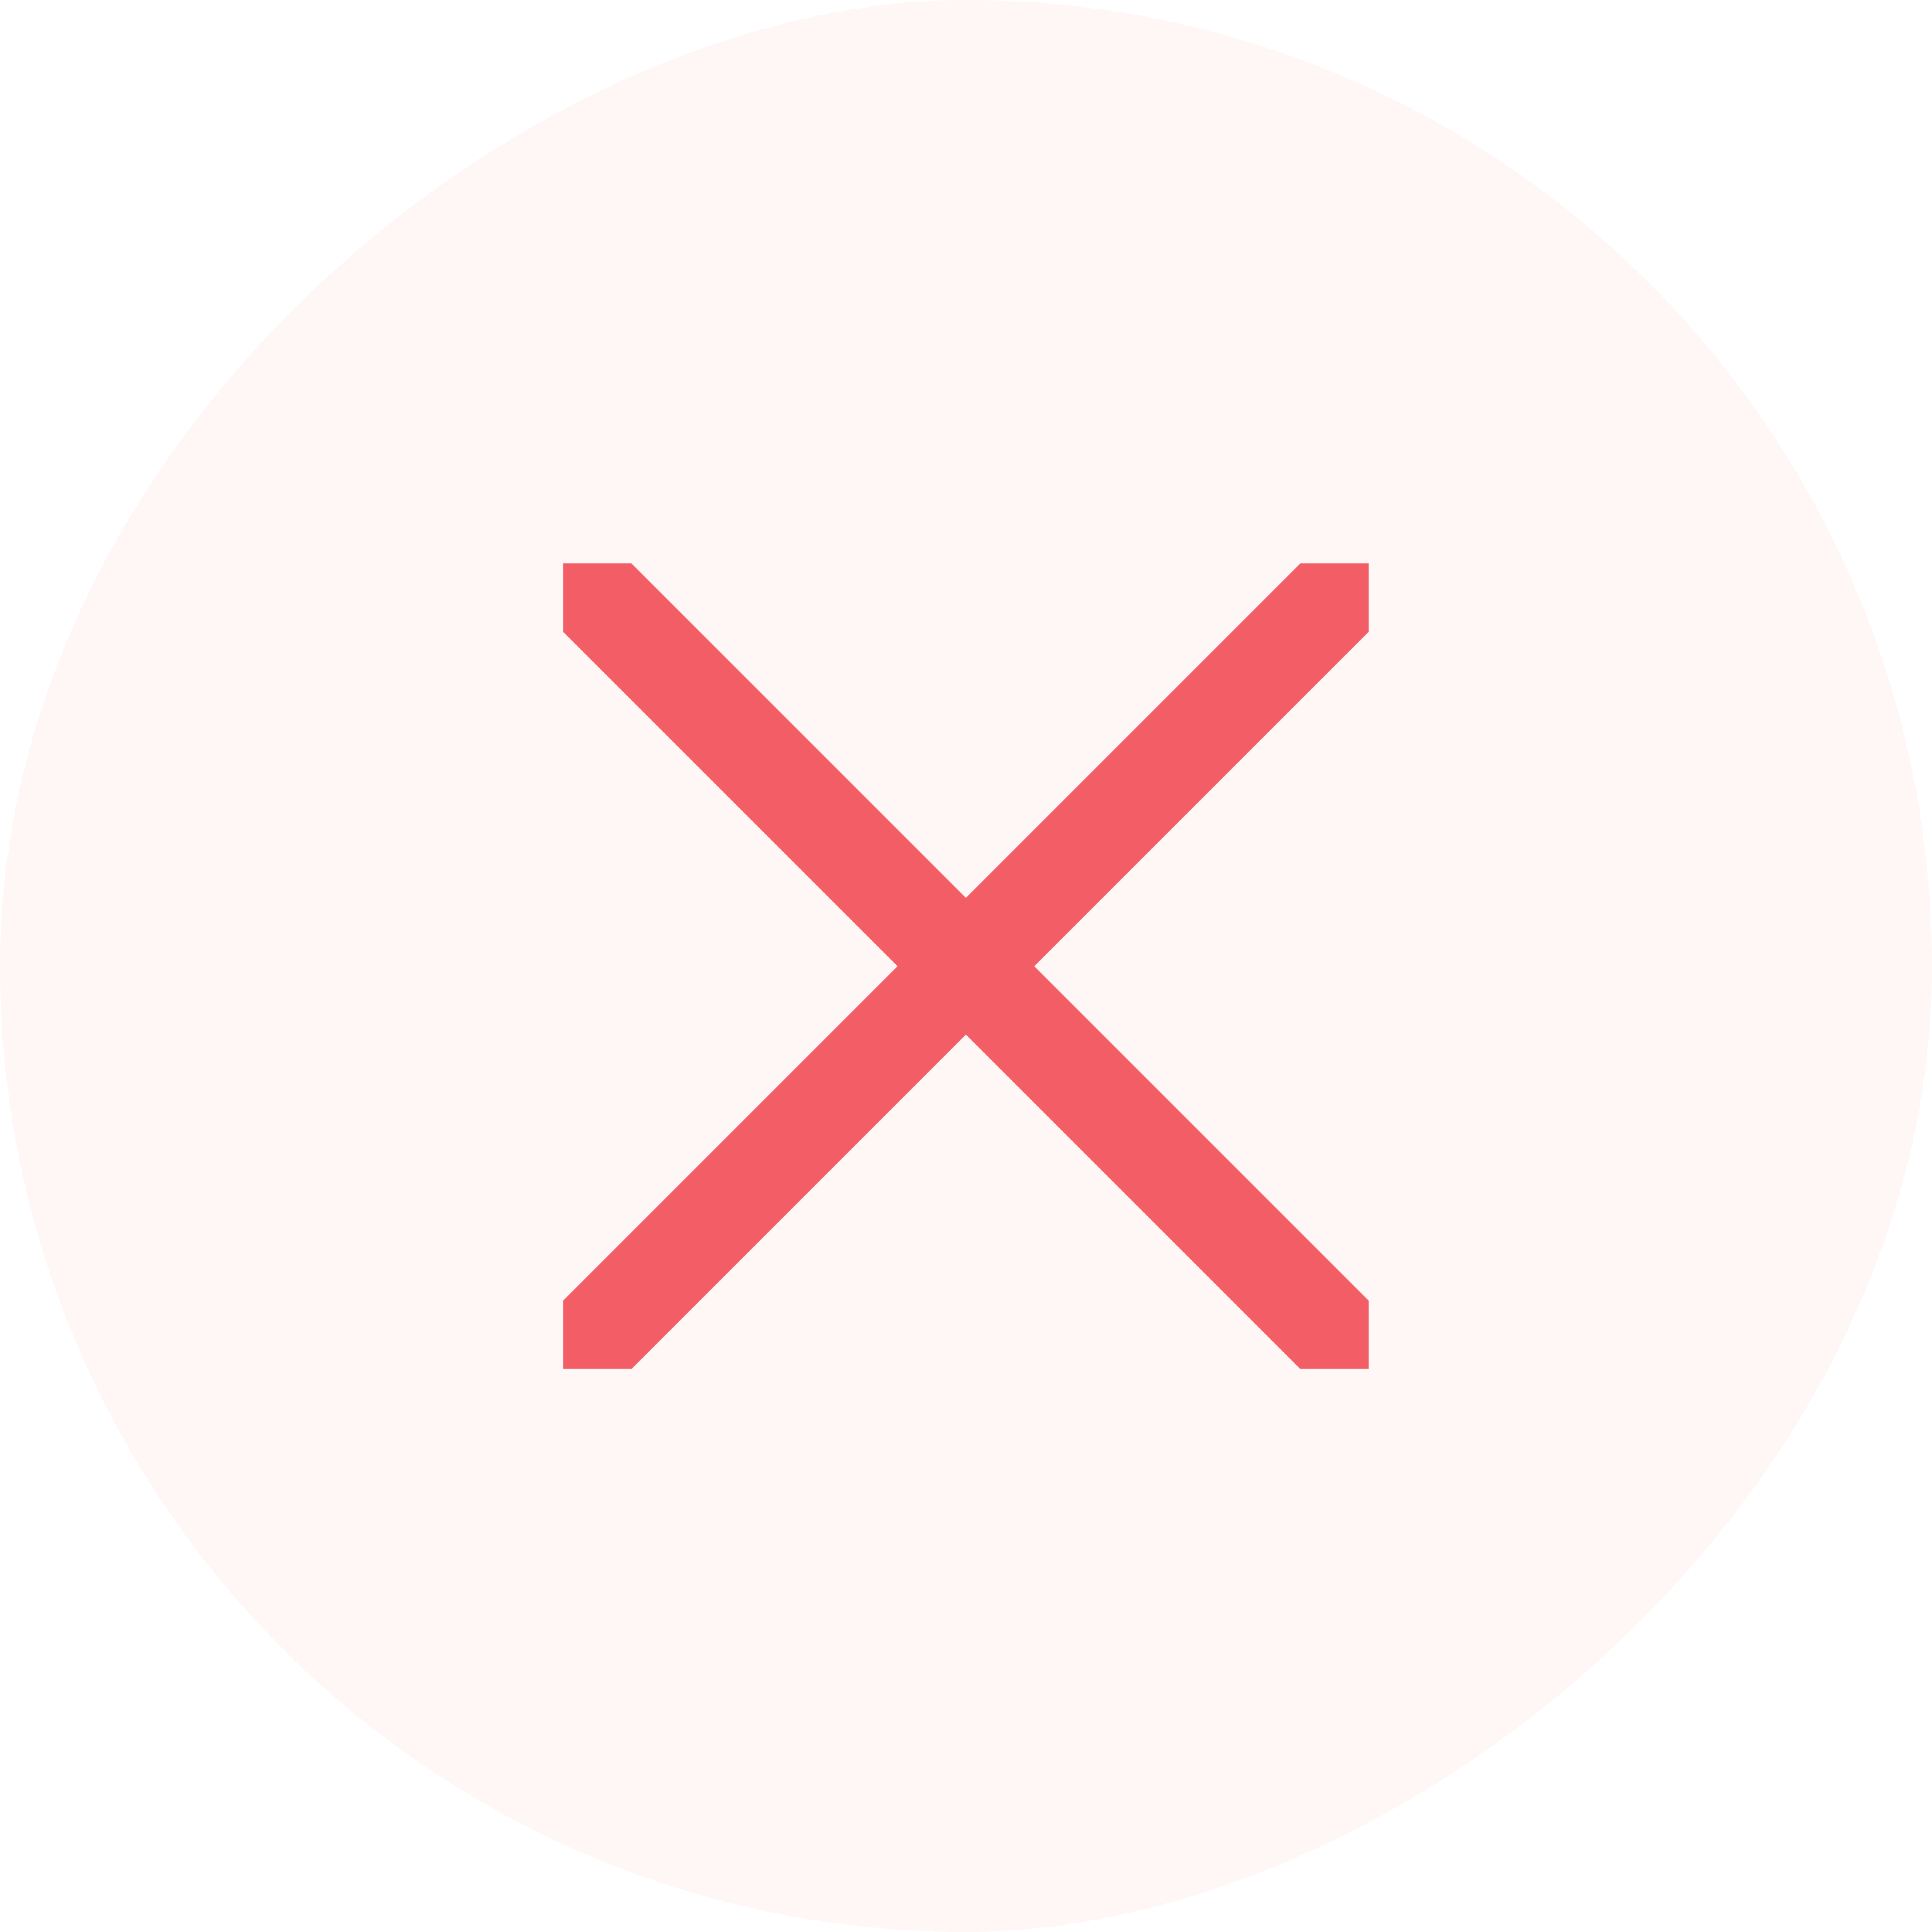 <svg width="20" height="20" viewBox="0 0 20 20" fill="none" xmlns="http://www.w3.org/2000/svg">
<rect y="20" width="20" height="20" rx="10" transform="rotate(-90 0 20)" fill="#FFB1B6" fill-opacity="0.12"/>
<g clip-path="url(#clip0_32114_8092)">
<path d="M13.868 6.133L6.13 13.871" stroke="#F35E66" stroke-linecap="round" stroke-linejoin="round"/>
<path d="M6.13 6.133L13.868 13.871" stroke="#F35E66" stroke-linecap="round" stroke-linejoin="round"/>
</g>
<defs>
<clipPath id="clip0_32114_8092">
<rect width="8.333" height="8.333" fill="white" transform="translate(5.833 5.834)"/>
</clipPath>
</defs>
</svg>
